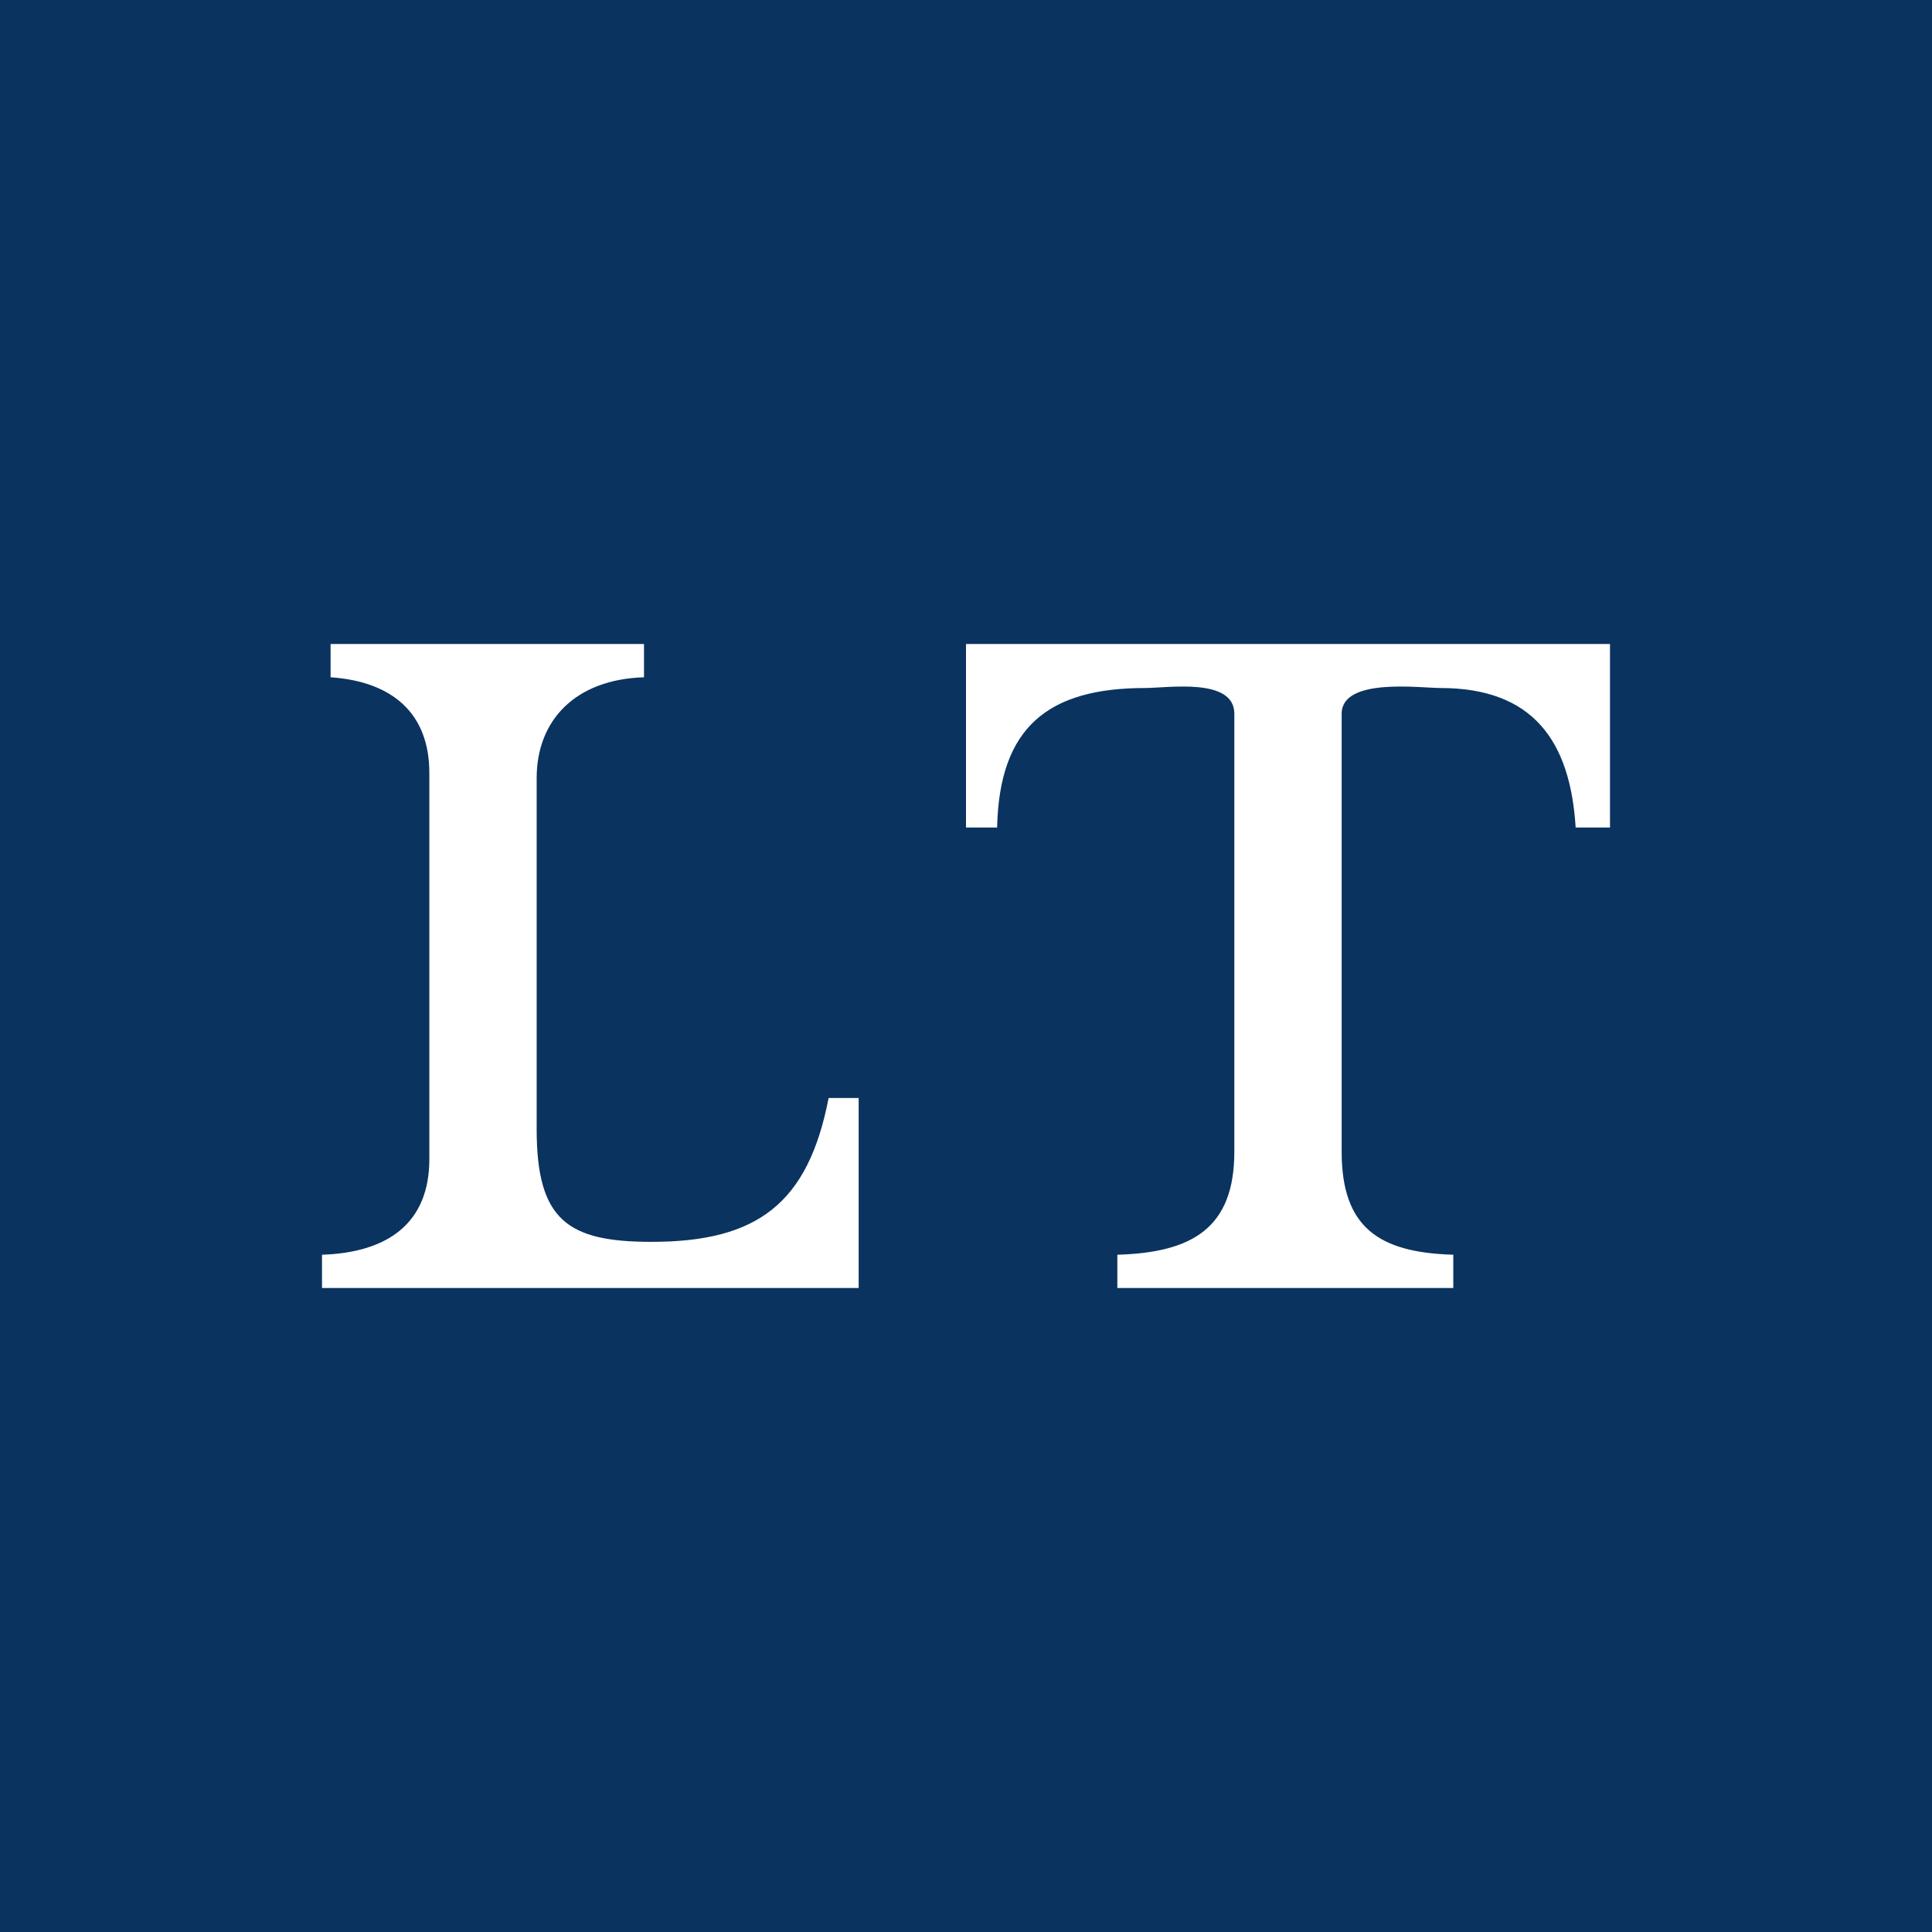 <!-- by TradingView --><svg width="18" height="18" viewBox="0 0 18 18" xmlns="http://www.w3.org/2000/svg"><path fill="#0A335F" d="M0 0h18v18H0z"/><path d="M15 7.71h-.32c-.05-.81-.4-1.3-1.26-1.3-.19 0-.92-.1-.92.24v4.08c0 .7.34.94 1.04.96V12h-3.13v-.31c.7-.02 1.09-.25 1.09-.96V6.65c0-.34-.62-.24-.83-.24-.9 0-1.36.36-1.38 1.3H9V6h6v1.71ZM8 12H3v-.31c.62-.02 1-.3 1-.89V7.2c0-.55-.34-.85-.92-.89V6H6v.31c-.64.02-1 .4-1 .94v3.27c0 .85.29 1.05 1.07 1.05.99 0 1.46-.36 1.65-1.34H8V12Z" fill="#fff"/></svg>